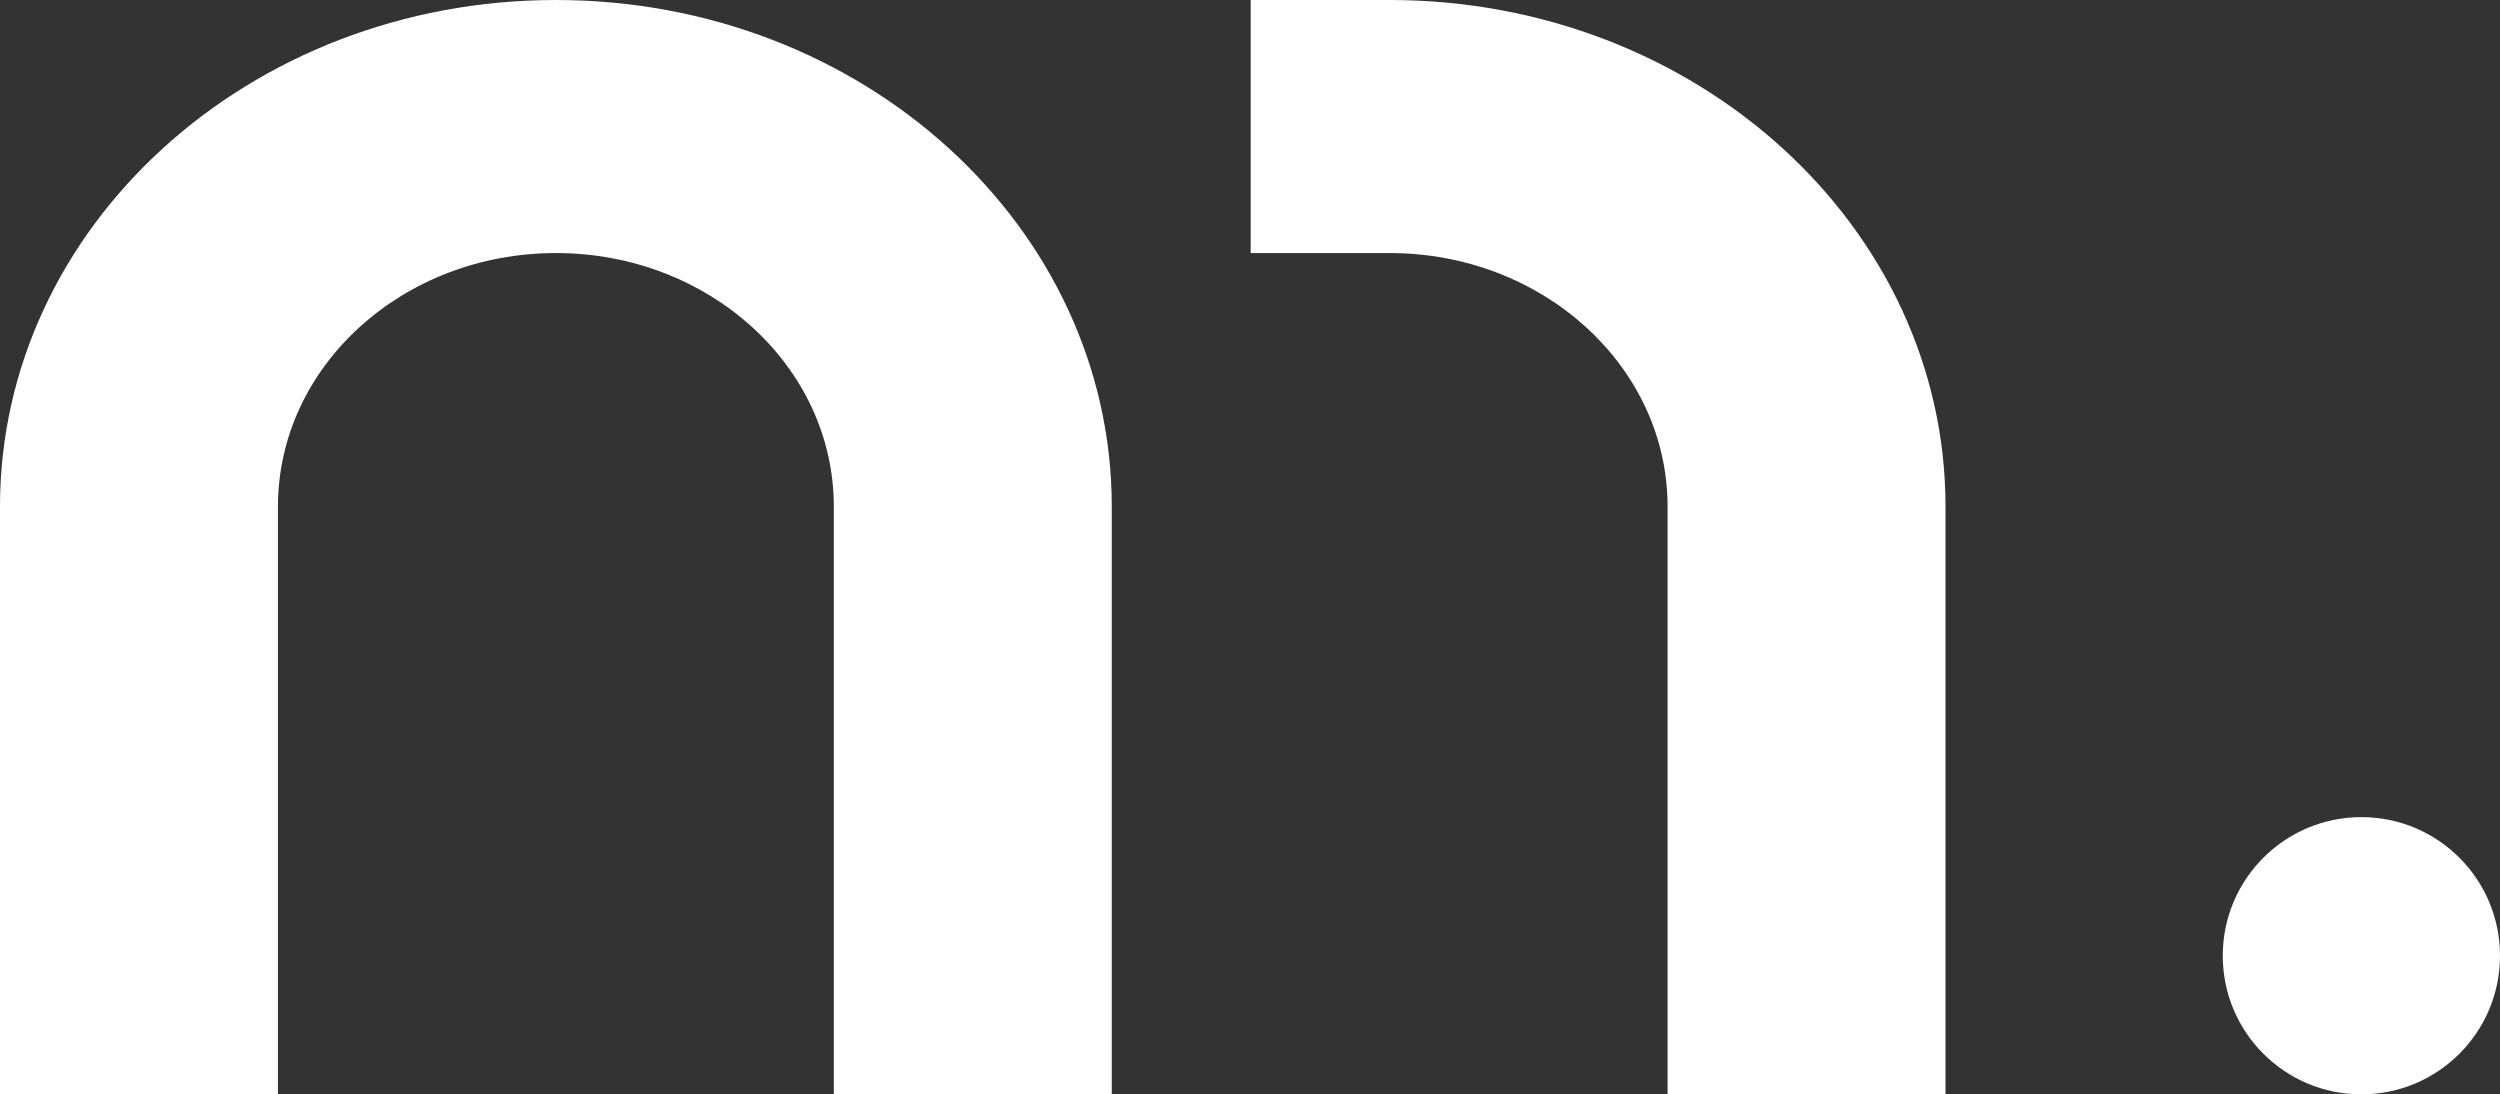 <svg width="514" height="225" viewBox="0 0 514 225" fill="none" xmlns="http://www.w3.org/2000/svg">
<rect x="0" y="0" width="514" height="225" fill="#333333" stroke="none"/>
<path d="M114.29 52.028C82.767 52.028 57.145 75.337 57.145 104.166V225H0V104.166C0 46.671 51.131 0 114.29 0C177.448 0 228.58 46.671 228.58 104.166V225H171.435V104.166C171.435 75.337 145.812 52.028 114.29 52.028Z" fill="white"/>
<path d="M285.71 52.028C317.233 52.028 342.855 75.337 342.855 104.166V225H400V104.166C400 46.671 348.869 0 285.71 0H257.138V52.028H285.71Z" fill="white"/>
<path d="M485.5 225C501.24 225 514 212.24 514 196.5C514 180.76 501.24 168 485.5 168C469.76 168 457 180.76 457 196.5C457 212.24 469.76 225 485.5 225Z" fill="white"/>
</svg>
